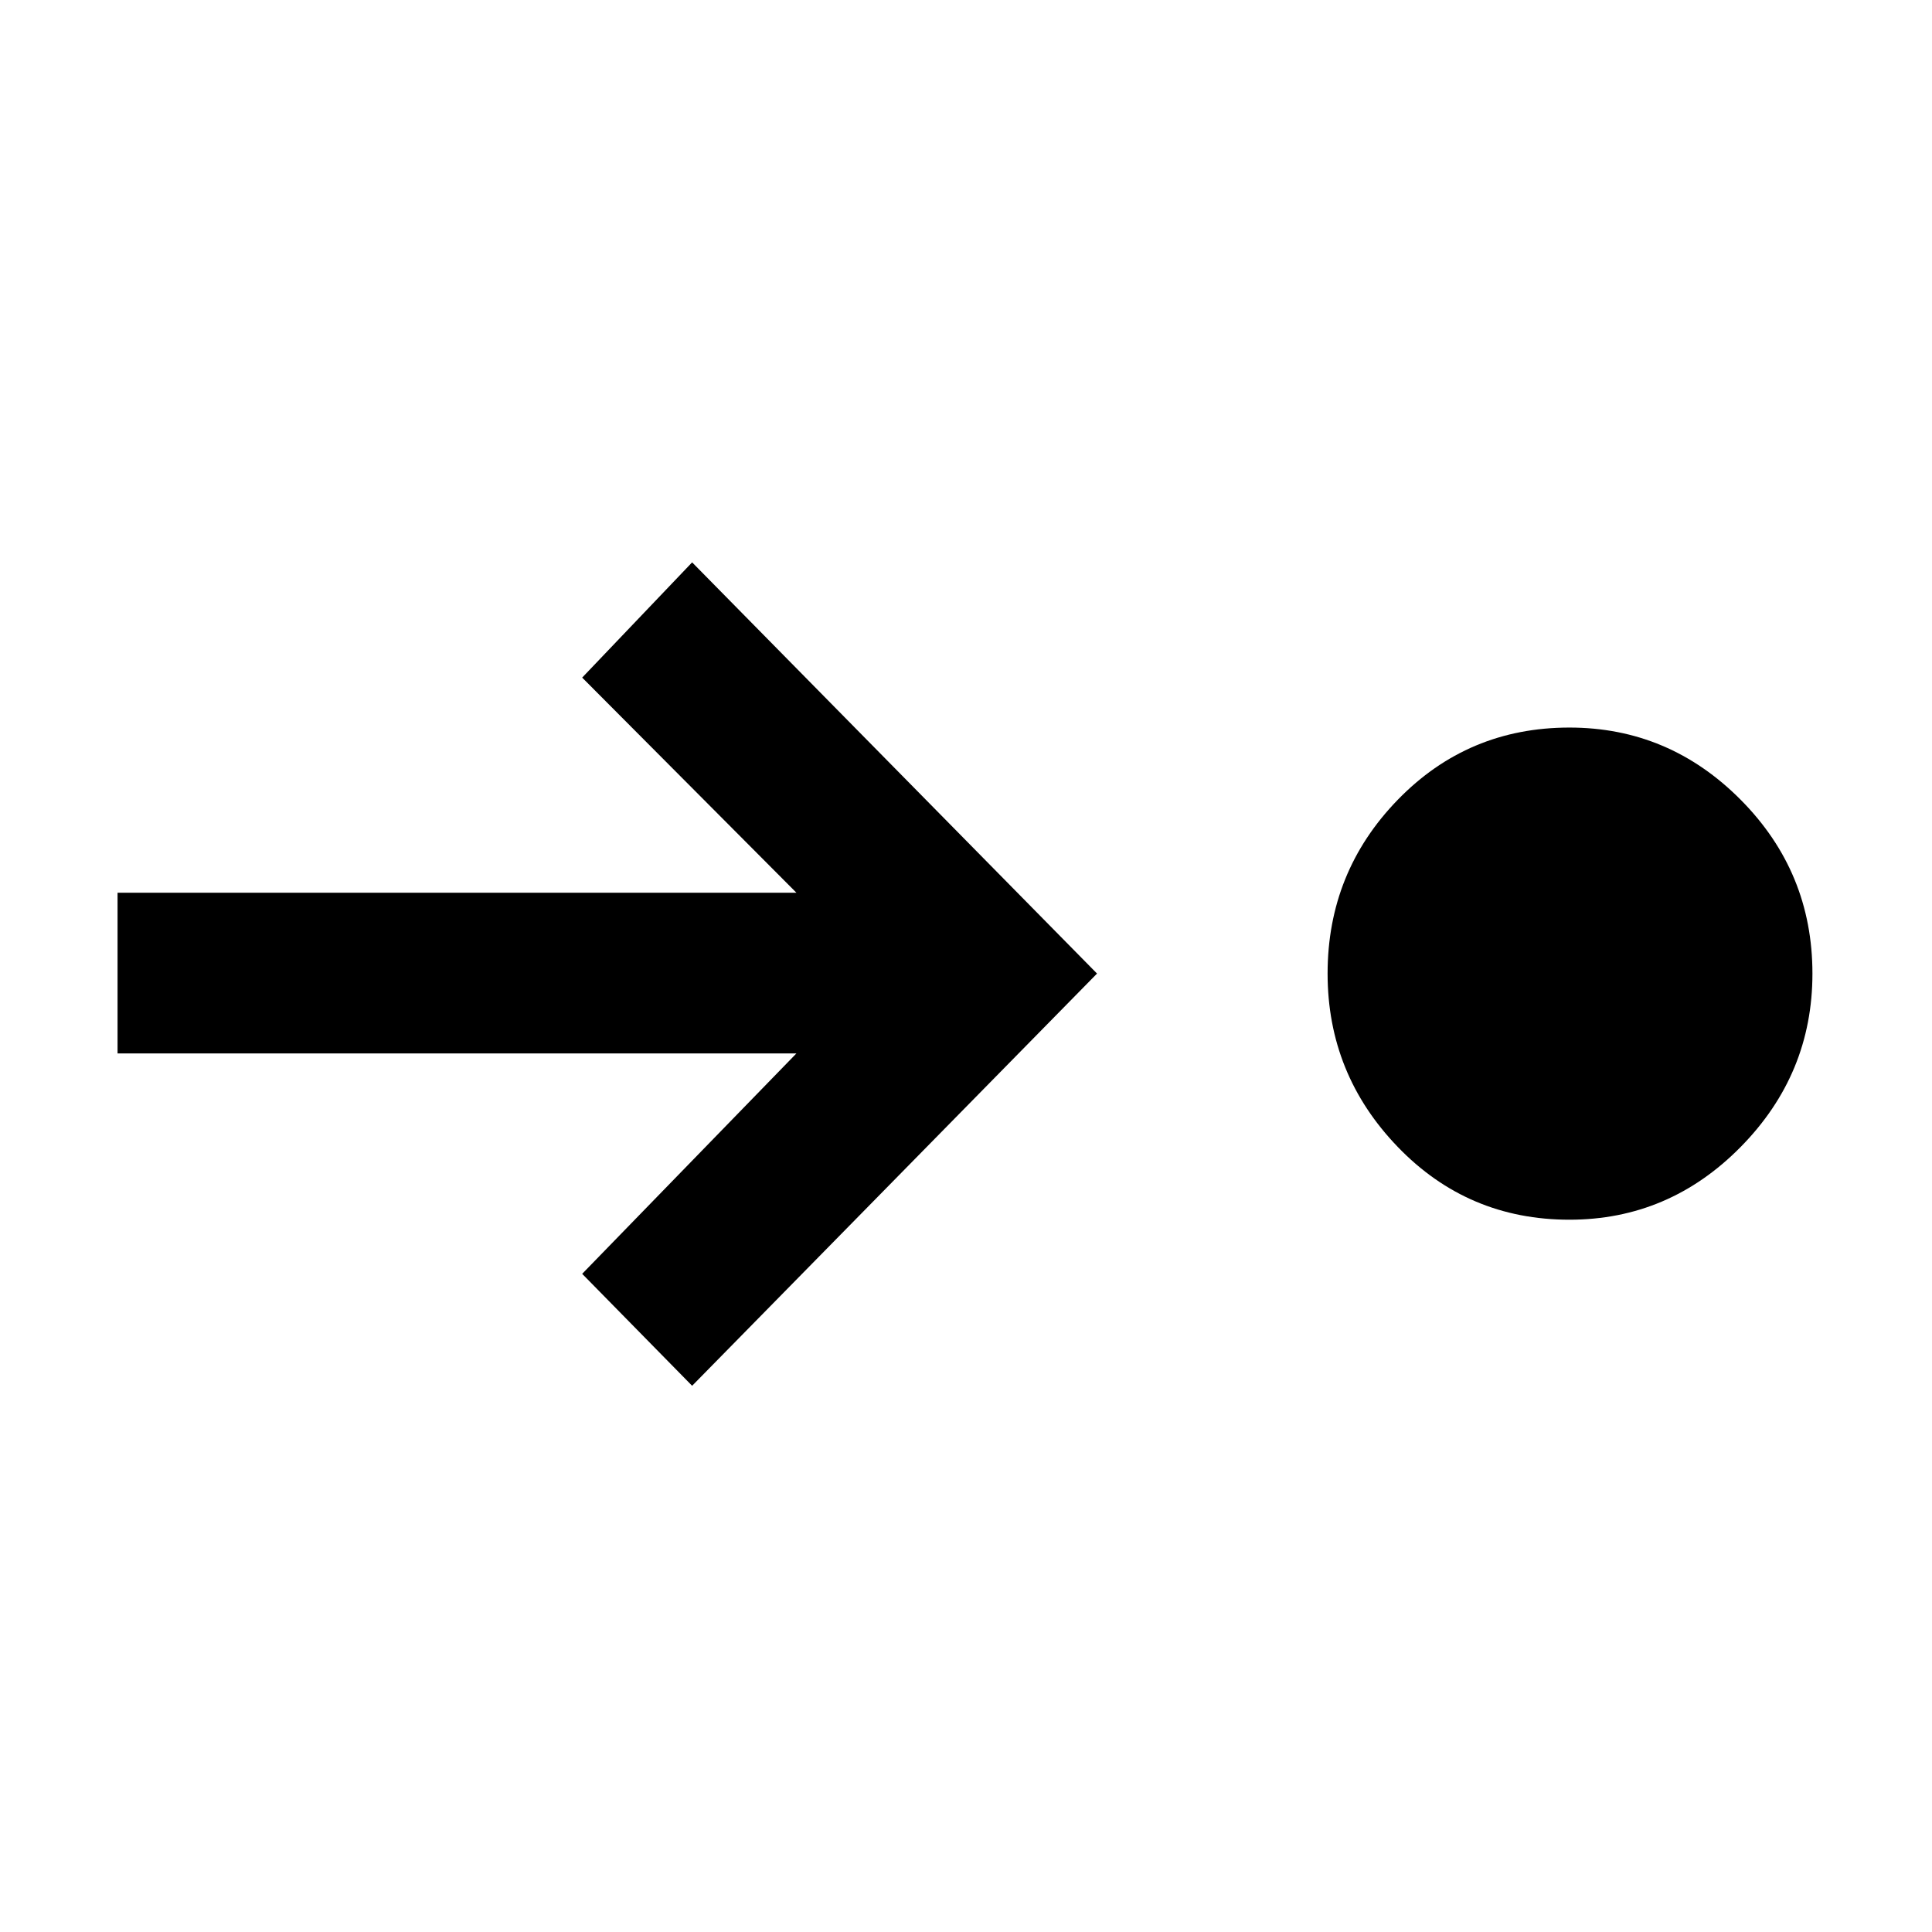 <svg xmlns="http://www.w3.org/2000/svg" height="48" viewBox="0 96 960 960" width="48"><path d="M779.848 702.066q-50.457 0-85.315-36.174-34.859-36.174-34.859-86.131 0-50.457 34.859-86.348 34.858-35.892 85.315-35.892 49.457 0 85.098 35.892 35.642 35.891 35.642 86.348 0 49.957-35.642 86.131-35.641 36.174-85.098 36.174Zm-435.936 82.522-54.631-55.631 106.456-109.522H58.412v-79.848h337.325L289.281 432.696l54.631-57.262 201.197 204.327-201.197 204.827Z"/></svg>